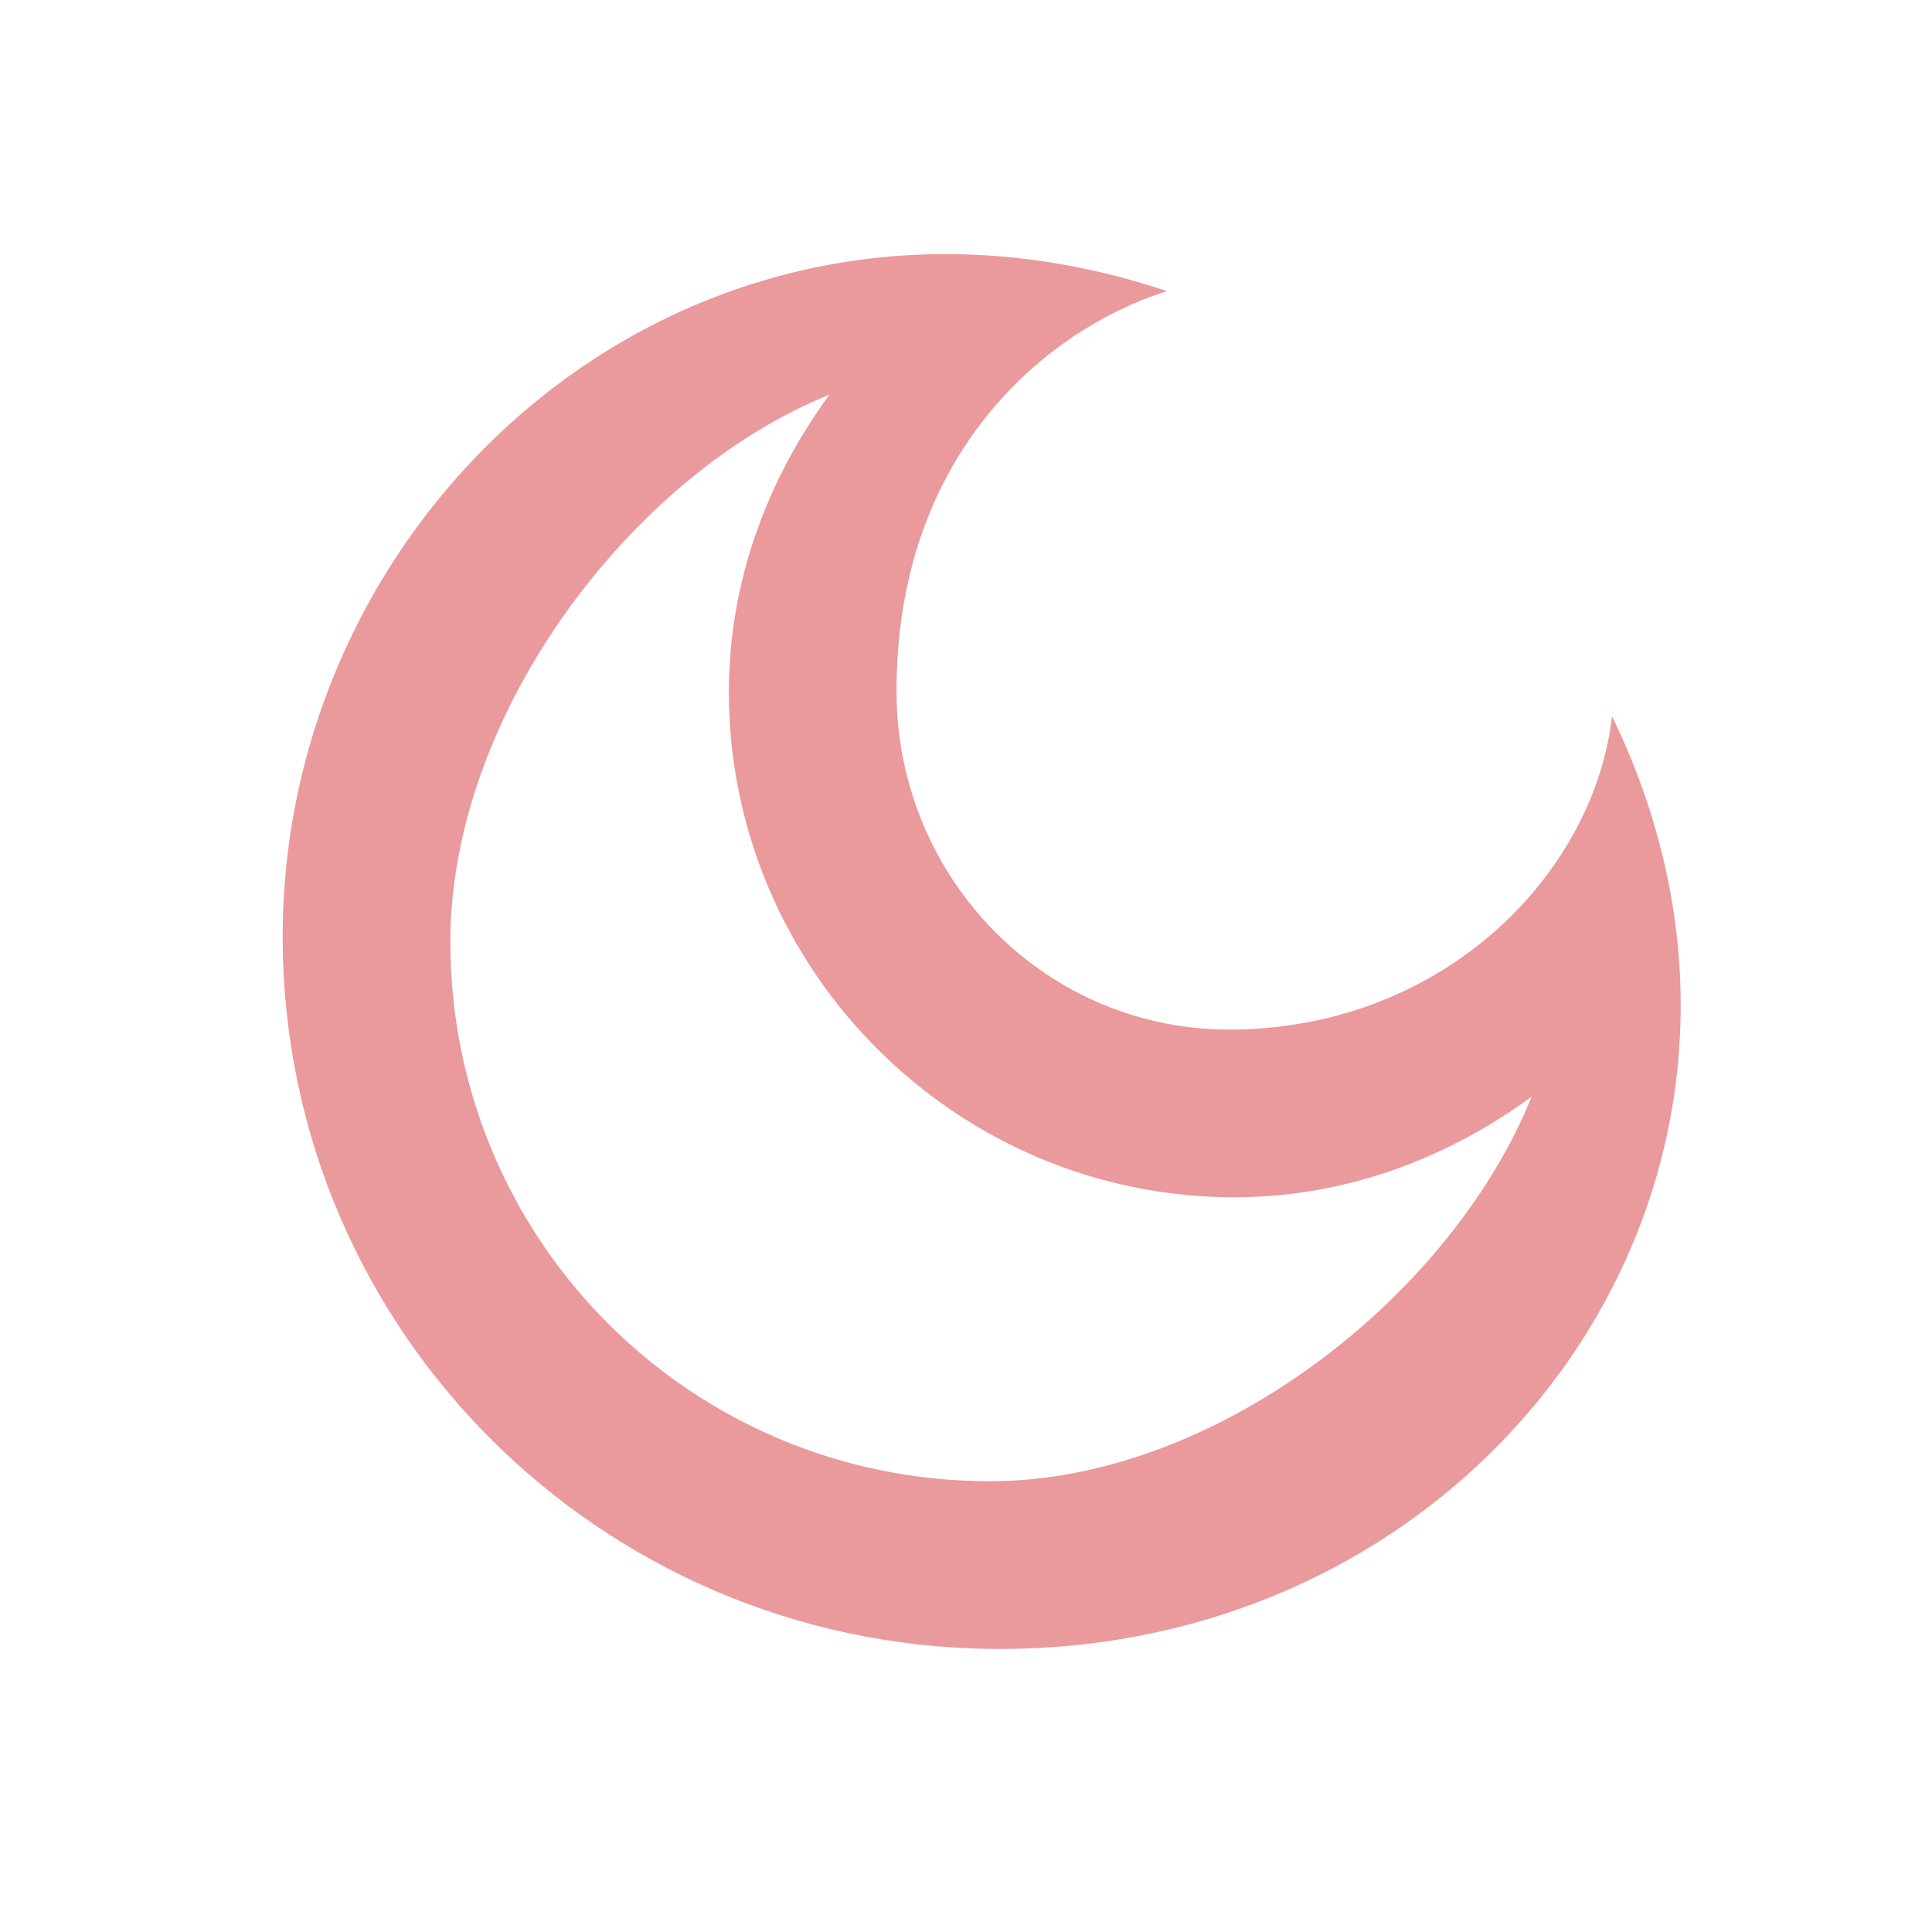 <?xml version="1.0" encoding="UTF-8" standalone="no"?>
<svg
   width="60.973mm"
   height="60.973mm"
   viewBox="0 0 60.973 60.973"
   version="1.1"
   id="svg8"
   xmlns="http://www.w3.org/2000/svg"
   xmlns:svg="http://www.w3.org/2000/svg"
   xmlns:rdf="http://www.w3.org/1999/02/22-rdf-syntax-ns#"
   xmlns:cc="http://creativecommons.org/ns#"
   xmlns:dc="http://purl.org/dc/elements/1.1/">
  <defs
     id="defs2" />
  <g
     id="layer2"
     transform="translate(-108.877,-109.736)">
    <path
       style="color:#000000;fill:#ea999c;fill-opacity:1;stroke-linejoin:bevel;-inkscape-stroke:none"
       d="m 117.798,139.452 c 0.089,12.296 10.025,22.161 22.32,22.322 15.763,0.207 26.636,-15.024 19.634,-29.434 -0.566,4.926 -5.228,9.797 -11.921,9.889 -5.917,0.082 -10.65,-4.74 -10.66,-10.658 -0.013,-7.494 4.709,-11.442 8.533,-12.647 -14.814,-4.957 -28.006,6.619 -27.905,20.527 z m 17.26,-17.263 c -1.959,2.666 -3.177,5.893 -3.178,9.383 1.7e-4,8.778 7.173,15.949 15.951,15.949 3.49,-2.8e-4 6.718,-1.218 9.385,-3.178 -2.517,6.251 -9.924,12.14 -17.097,12.14 -9.436,-1.1e-4 -17.029,-7.595 -17.029,-17.031 8e-5,-7.173 5.719,-14.746 11.969,-17.263 z"
       id="path477" />
    <rect
       style="fill:none;fill-opacity:1;stroke:none;stroke-width:0.265;stroke-linecap:butt;stroke-linejoin:bevel;stroke-dasharray:none;stroke-dashoffset:0;stroke-opacity:1;stop-color:#000000"
       id="rect7153"
       width="60.973"
       height="60.973"
       x="108.877"
       y="109.736" />
  </g>
</svg>
